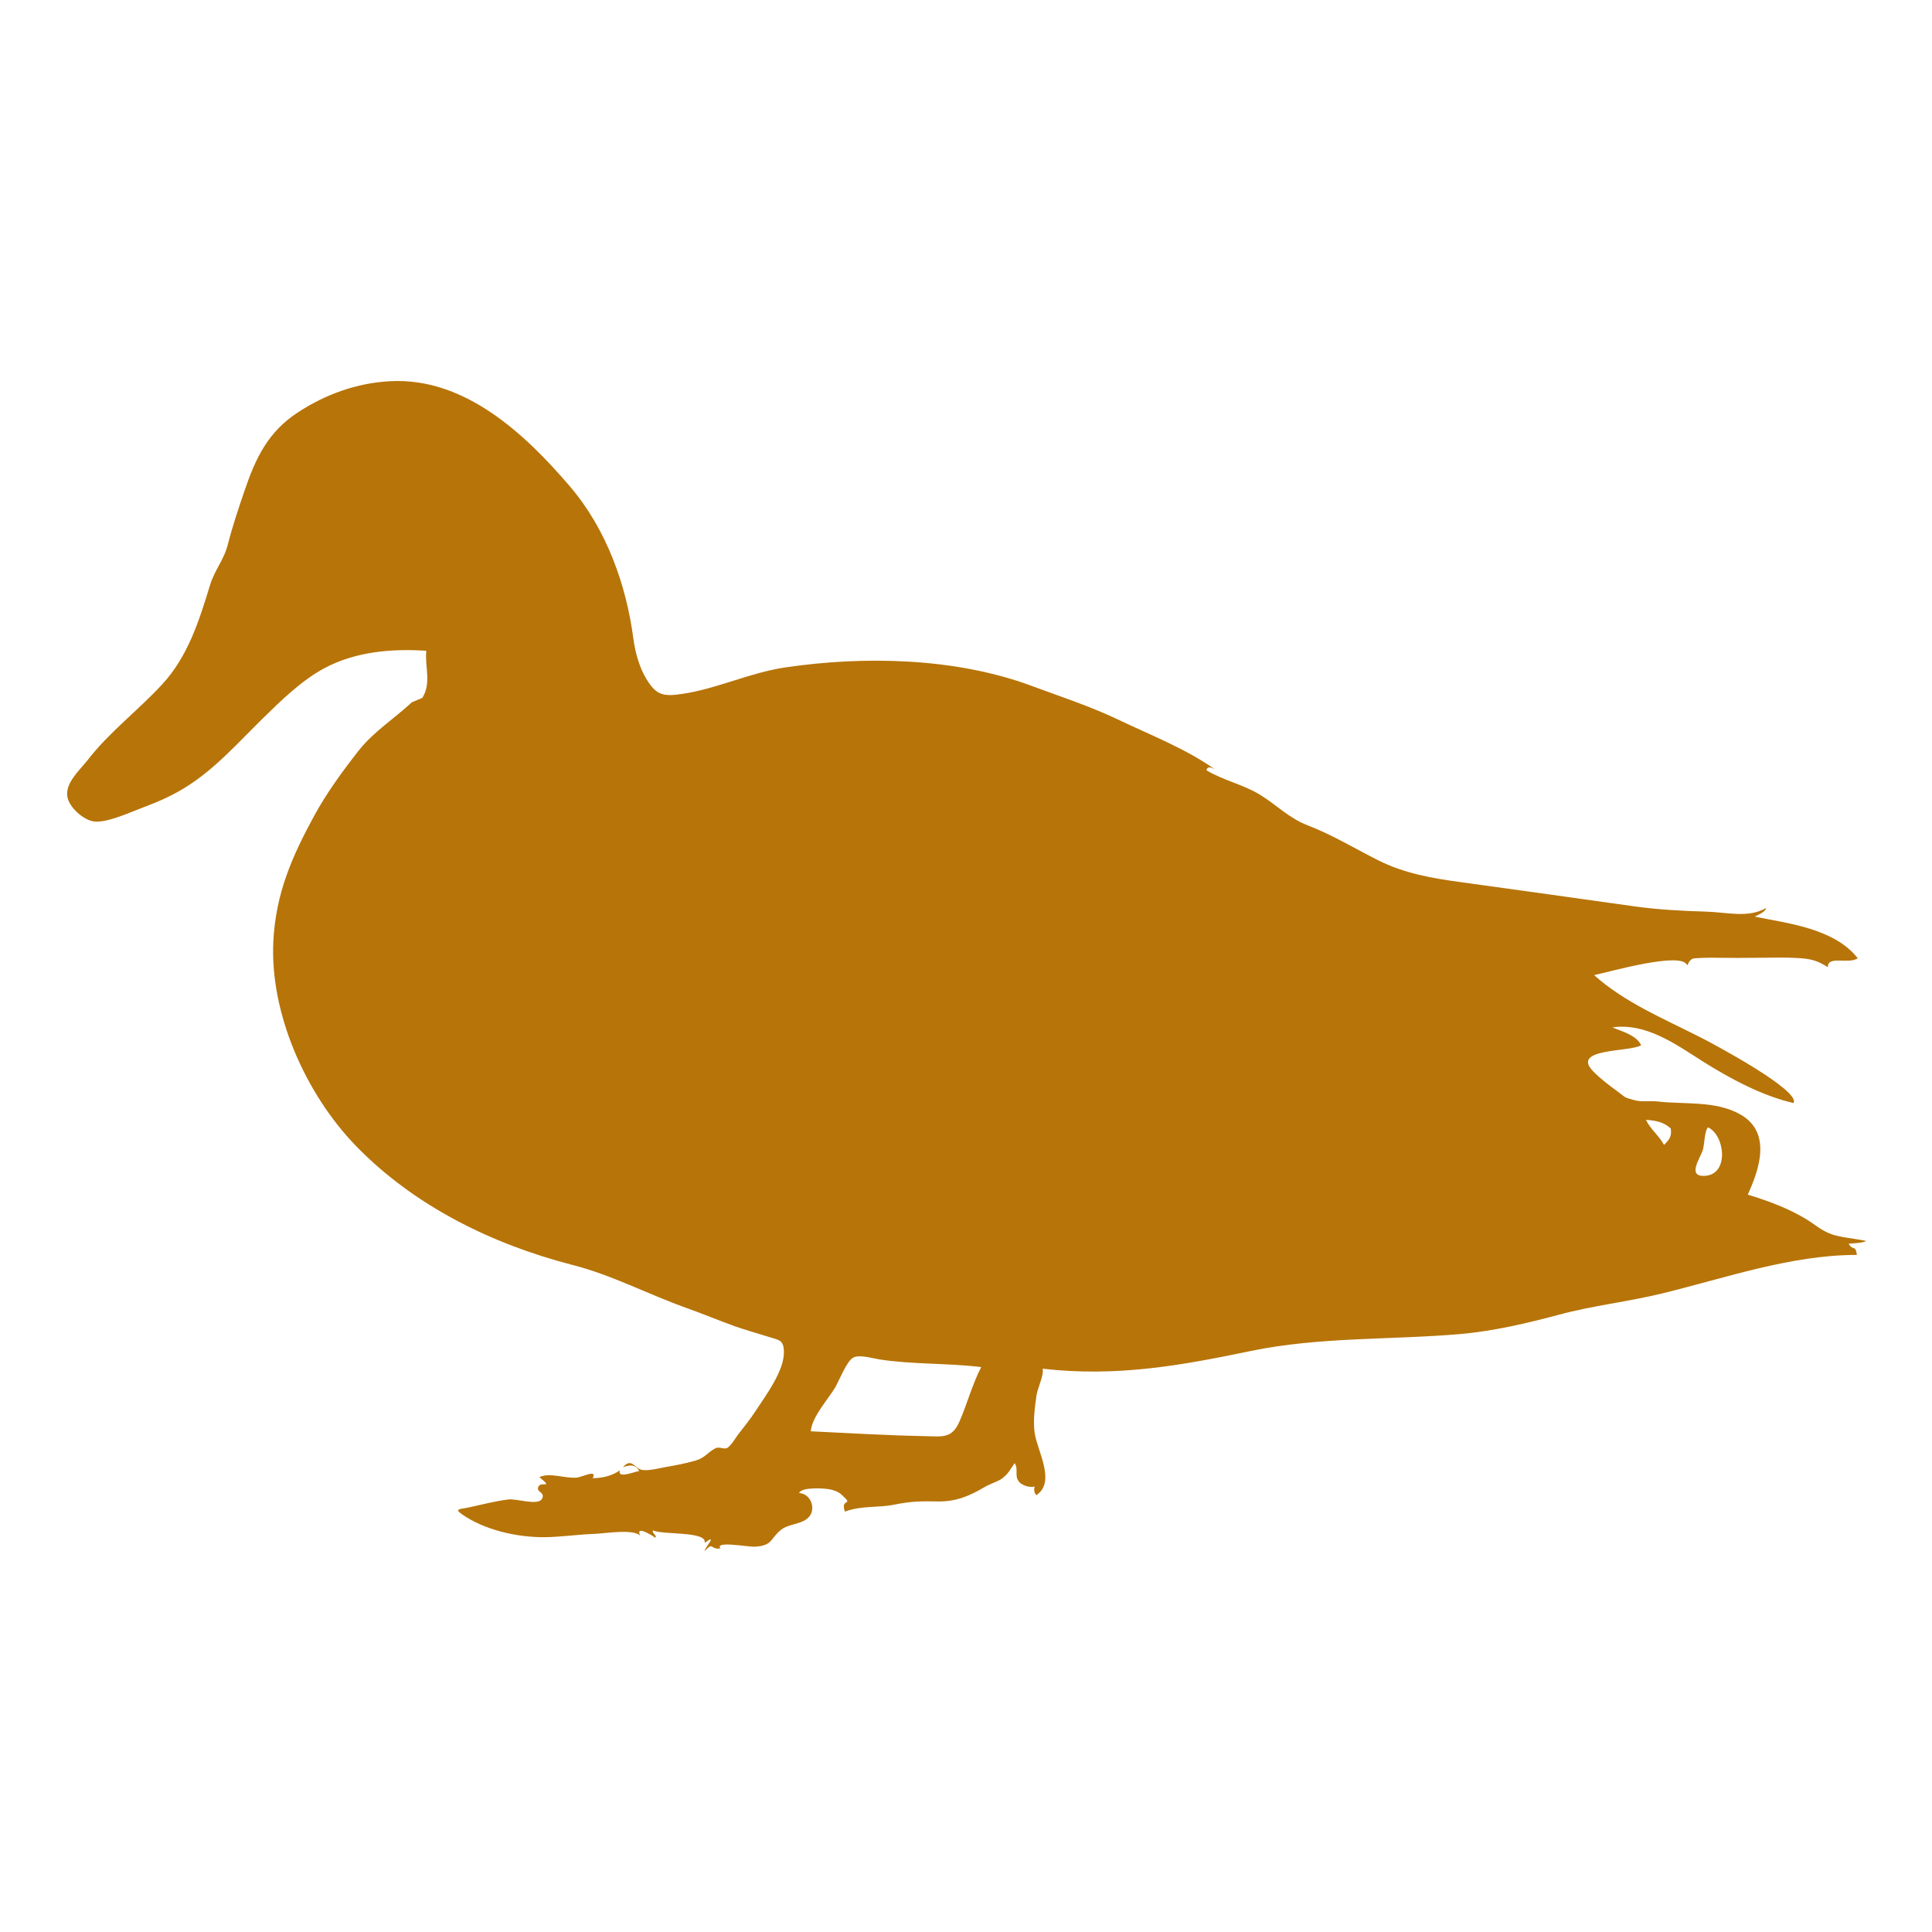 <?xml version="1.0" encoding="utf-8"?>
<!-- Generator: Adobe Illustrator 22.0.1, SVG Export Plug-In . SVG Version: 6.00 Build 0)  -->
<svg version="1.1" id="Animal" xmlns="http://www.w3.org/2000/svg" xmlns:xlink="http://www.w3.org/1999/xlink" x="0px" y="0px"
	 viewBox="0 0 1080 1080" style="enable-background:new 0 0 1080 1080;" xml:space="preserve">
<style type="text/css">
	.st0{fill:#B77408;}
</style>
<g>
	<path class="st0" d="M236.1,390.1c5.2-8.4,1.3-17.3,2.2-26.3c-19.2-1.3-39.6,0.4-57.1,9.8c-12.6,6.8-24,17.9-34.1,27.8
		c-14.2,13.9-27.3,29-44.5,39.4c-6.8,4.1-14.6,7.6-22.2,10.4c-7,2.6-20.7,9-27.9,8c-5.9-0.8-13.7-7.8-14.8-13.6
		c-1.5-7.8,6.8-15,11.2-20.6c12.1-15.7,28.5-28,41.9-42.6c14.2-15.4,20.6-35.6,26.5-55c2.7-9,7.9-14.3,10.1-23.2
		c2.6-10.2,5.9-19.9,9.3-29.9c6.2-18.3,13.2-33,30-43.9c15.4-10,32.7-16.3,51.3-17.3c41.8-2.3,75.6,29.6,100.5,58.7
		c20.6,24.1,31.6,55.1,35.6,85.5c1,7.4,3.3,15.8,7.2,22.2c5.5,9.1,9.4,10,20,8.4c19.4-2.8,37.9-11.9,57.6-14.8
		c44-6.5,94.8-5.5,137.2,10.1c16.1,6,33.1,11.5,48.8,19c17.8,8.5,37.9,16.3,54.3,27.9c-2.9-1.6-4.4-1.5-4.8,0.5
		c9.7,5.8,20.6,7.9,30,13.7c9.6,5.9,15.8,12.9,26.9,17.2c13.7,5.3,25.8,12.7,38.9,19.3c14.8,7.5,30.6,10.2,46.9,12.4
		c32,4.4,64.1,8.9,96.1,13.4c13.5,1.9,26.8,2.6,40.4,3c11.5,0.3,23.6,3.8,33.6-2c-0.3,2.3-4.9,4-6.3,4.8
		c17.2,3.6,44.4,6.3,57.6,23.3c-5.4,3.5-17-1.8-16.7,5c-5.9-3.8-9.5-4.8-17.7-5.2c-6.6-0.4-14.1-0.1-21-0.1
		c-7.9,0.1-15.8,0.1-23.7,0c-4.1-0.1-8.1,0-12.1,0.3c-3.2,0.3-3.7,3.8-4.2,3.9c-2.7-8-43.5,3.7-52,5.5
		c17.1,15.3,38.8,24.3,59.1,34.6c6.8,3.4,56.5,29.9,52.4,36.9c-17.6-4-35.7-13.8-50.8-23.3c-15.3-9.7-31.6-21.6-50.5-19
		c5.6,2.4,13.4,4.3,16.1,10c-6.3,3.9-39.8,1.5-26.7,14.7c3.8,3.9,9.2,8,13.6,11.2c5,3.7,3.3,3.1,9.3,4.8c3.8,1.1,8.8,0.3,12.7,0.7
		c15.2,1.8,32.8-0.6,46.6,7.3c17.5,10,10.7,30.4,4.1,44.8c11.7,3.6,22.9,7.7,33.3,14.1c4.2,2.6,8,6.1,13.7,8.1
		c5.3,1.8,12.6,2.3,19.2,3.7c-1.5,1.2-8.8,1.4-9.8,1.5c2.3,4.3,3.8,0.3,4.6,6.3c-36.9,0-73.1,12.8-108.7,21.5
		c-19.2,4.7-39,6.8-58.1,12c-17.6,4.7-36.5,9.1-54.5,10.7c-39.1,3.4-78.9,1.5-117.5,9.5c-39.8,8.3-75.4,14.6-116.4,9.9
		c0.9,3.7-2.9,10.8-3.5,15.5c-0.9,6.9-1.9,13.8-0.9,20.6c1.5,10,12,27.3,0.9,34.6c-1.2-1.4-1.5-3-0.9-4.8c-2.9,0.5-5.6-0.2-8-1.9
		c-4-3.7-0.7-7.3-3.2-11.2c-3.3,4.5-3.1,5.6-7.5,8.9c-1.3,1-7.1,3.1-9.2,4.4c-8.9,5.3-16.6,8.4-26.9,8.1c-9.2-0.2-14.8,0-23.7,1.8
		c-9.5,1.9-18.4,0.4-27.6,3.9c-2.8-8.2,5.7-2.6-1.9-9.5c-1.6-1.5-4.2-2.5-6.3-2.9c-3.2-0.7-16-1.5-17.4,2c6.7,0.5,9.3,8.6,5.8,13
		c-3.7,4.7-11.2,3.9-15.8,7.5c-6.2,4.8-4.5,8.8-14.4,9.5c-4.3,0.3-22.9-3.5-19.6,1c-6.3,0.7-3.4-4.1-8.9,1.5
		c0.3-2.1,7.8-10.3,0.1-4.6c1.7-6.7-23.6-4.4-28.9-7c-0.7,1.7,2.5,2.8,1.3,4.1c-1.7-1.3-11.4-7.3-8.4-1.1c-3.6-4-19.7-1.3-25-1.1
		c-9.4,0.3-19.2,1.8-28.5,1.9c-15.7,0.1-33.6-4.1-46-12.7c-4.7-3.3-1.6-2.8,3.9-4c6.9-1.5,14.6-3.5,21.9-4.4
		c4.4-0.6,16.7,3.7,18.8-0.4c1.7-3.4-2.3-3.6-2.3-5.6c0.2-5.4,9.8,1,0.8-6.5c5.8-2.7,14.1,0.8,20.7,0.3c3.2-0.2,11.9-5,9.1,0.3
		c5.5,0,11.1-1.4,15.2-4.4c-1.5,4.8,7.4,1,10.8,0.4c-2-4-5.7-3.4-9.1-2.1c4.9-5.7,6.6,0.8,10.8,1.5c3.7,0.6,9.7-1,13.5-1.7
		c5.3-0.9,11-2,16.2-3.5c5.8-1.8,6.3-4.2,11-6.8c2.2-1.3,5.1,0.7,6.8-0.3c2.2-1.3,4.5-5.4,6.1-7.5c3.3-4.3,6.9-8.7,9.8-13.2
		c5.7-8.7,16.1-22.5,15.8-33.2c-0.2-6.8-2.8-6.3-9.2-8.4c-6-1.9-12.2-3.6-18.2-5.7c-9.4-3.4-17.7-6.9-27.2-10.3
		c-21.4-7.6-41.6-18.4-63.6-24c-45.3-11.7-88.6-33.1-121.1-66.6c-28-28.9-48.2-74.1-46.1-114.5c1.4-26.7,10.4-47.2,23-70.3
		c6.9-12.6,15.6-24.5,24.5-35.9c8.5-10.8,20-18,29.9-27.2 M453.2,800.1c21,1,42.3,2.3,63.4,2.7c10.4,0.2,15.6,1.6,19.9-8.5
		c4.3-10,7-20.4,12-30.1c-19-2.3-38.5-1.4-57-4.3c-4.3-0.7-11.3-2.9-14.7-0.9c-3.4,1.9-7.8,12.8-9.8,16.4
		C462.8,782.4,454,791.8,453.2,800.1z M954.8,630.2c-2.1,2.1-1.9,9.8-3,12.9c-1.6,4.7-8.9,14.9,1.4,14.2
		C966.7,656.4,964.3,634.6,954.8,630.2z M934,630.9c-3.8-3.7-8.8-4.6-13.9-4.9c2.5,5.3,7.4,8.9,10.1,14
		C933.4,636.9,934.5,635.3,934,630.9z"/>
</g>
</svg>
